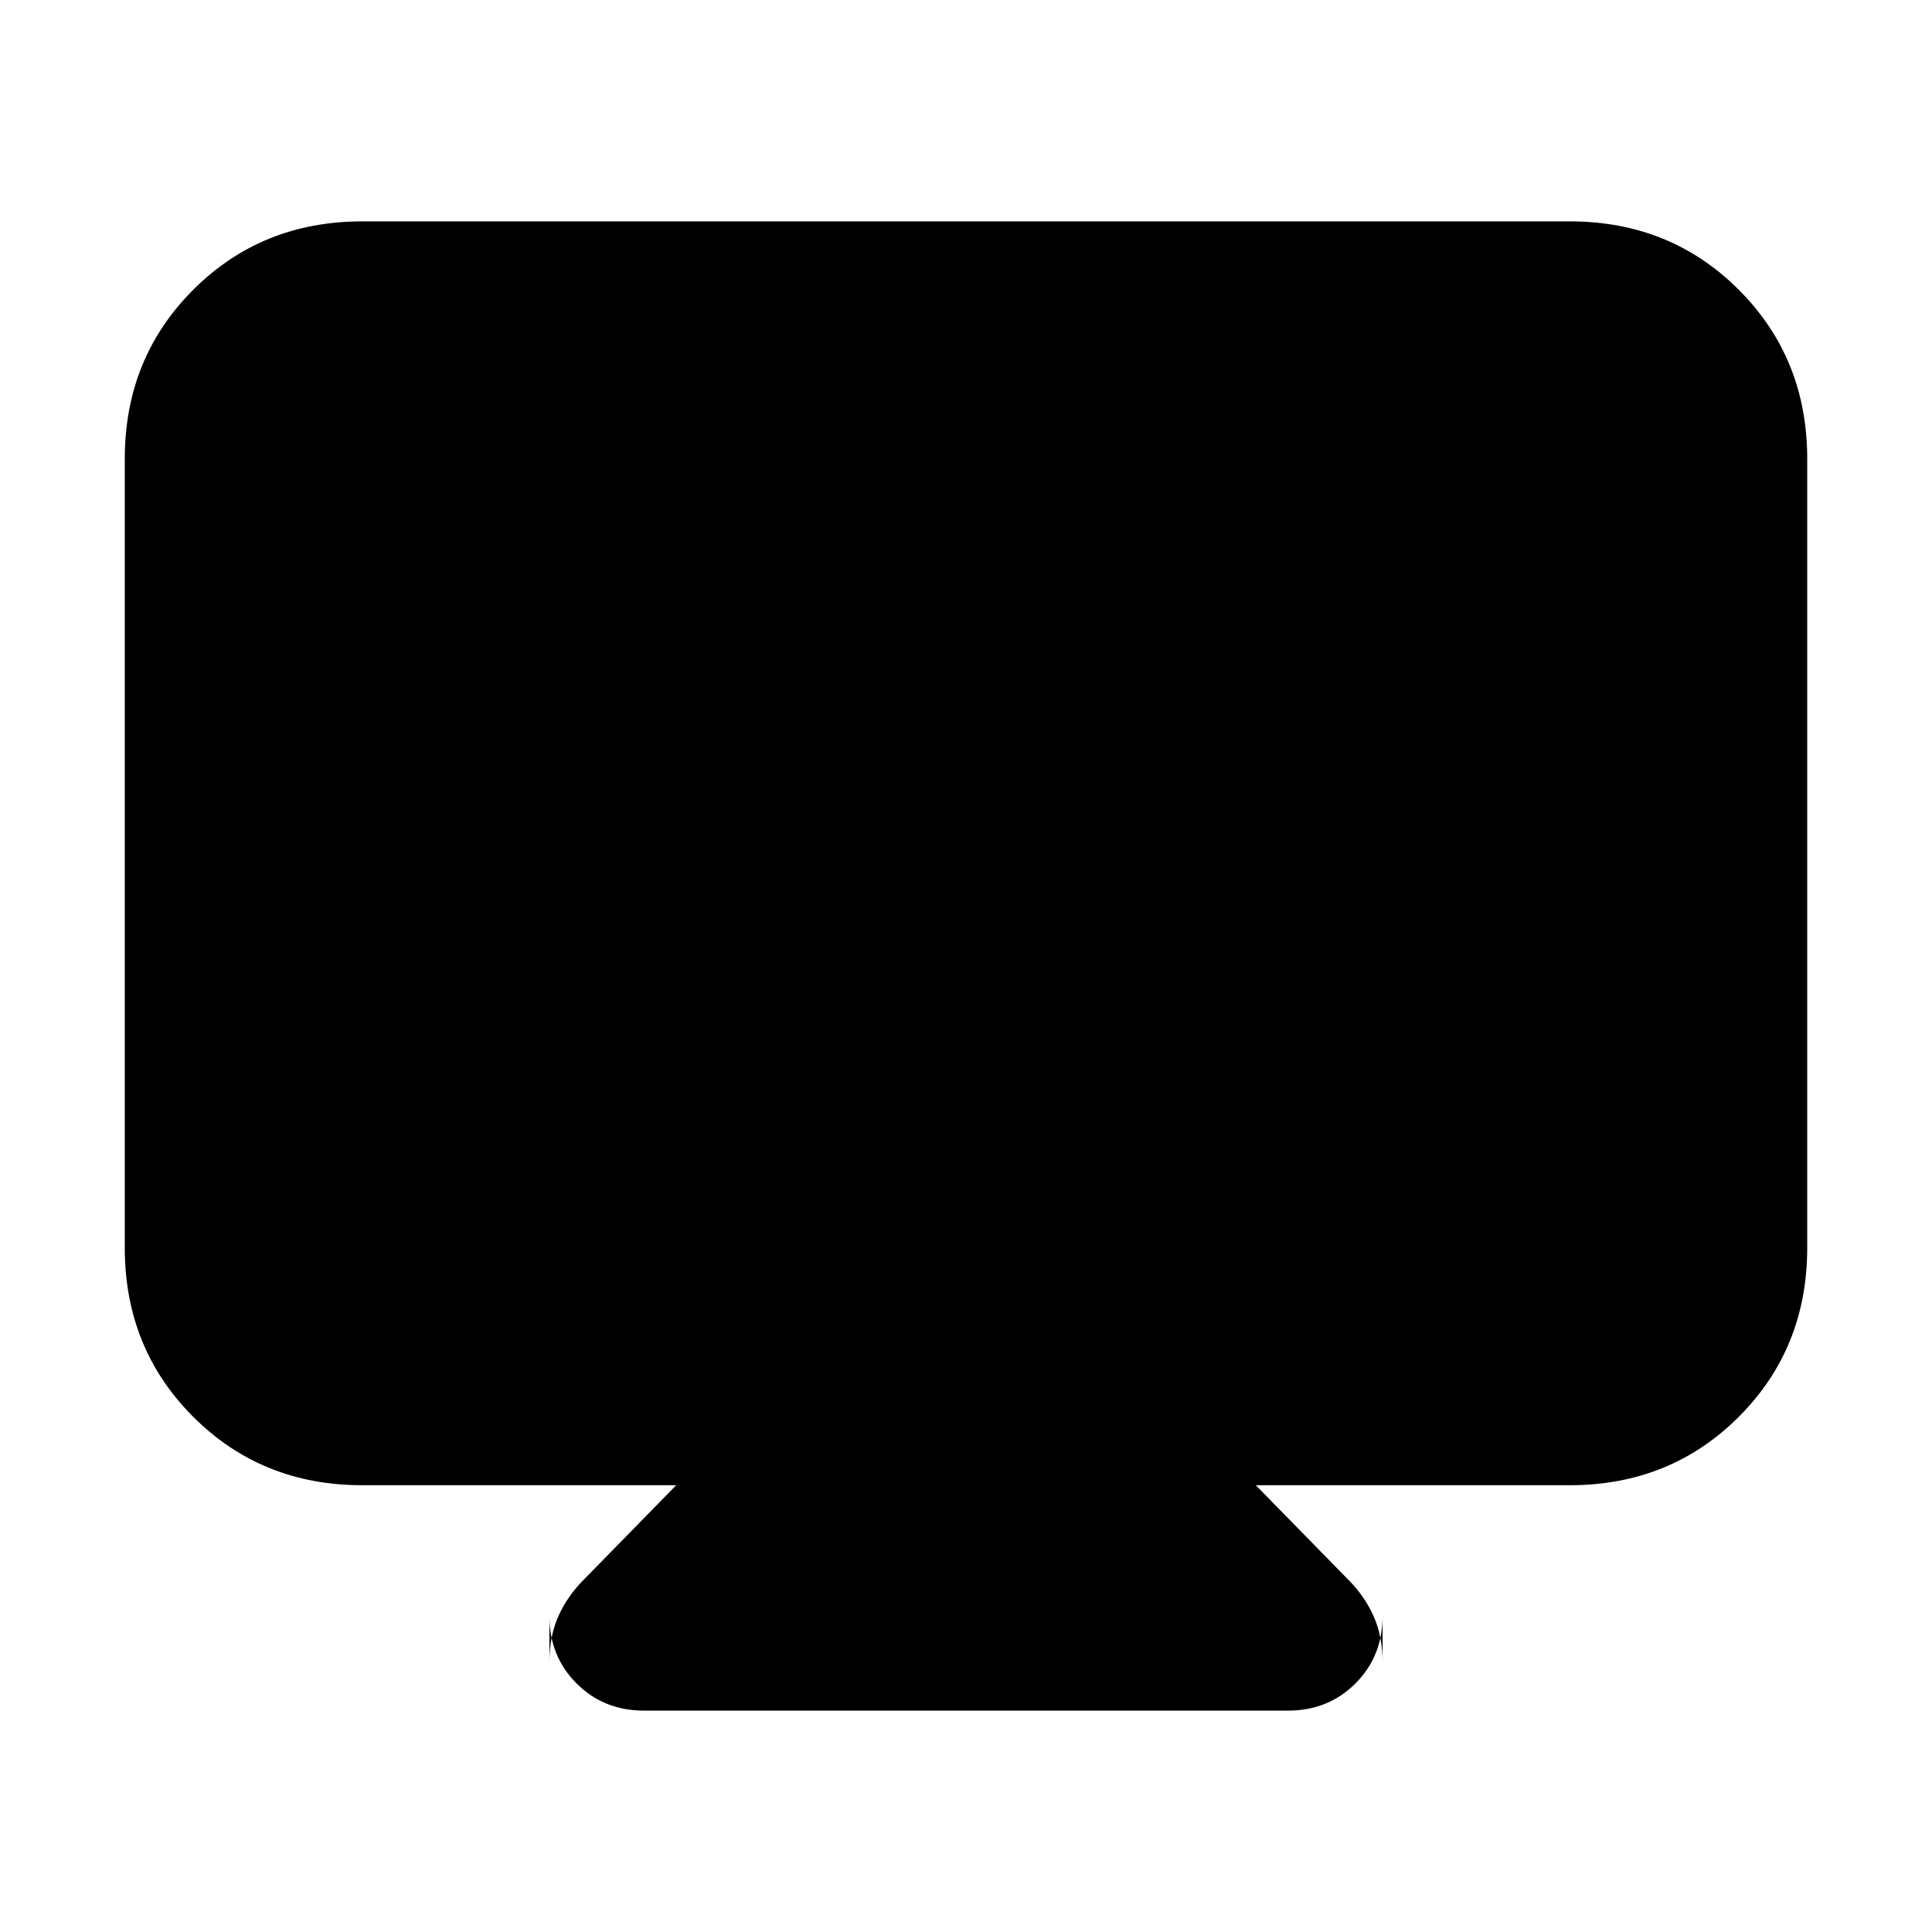 <svg xmlns="http://www.w3.org/2000/svg" height="20" viewBox="0 -960 960 960" width="20"><path d="M180-222q-50 0-84-34t-34-84v-392q0-50 34-84t84-34h600q50 0 84 34t34 84v392q0 50-34 84t-84 34H624l46 47q8 8 12.5 18t4.5 23v-23q0 20-13.5 33.5T640-110H320q-20 0-33.5-13.5T273-157v23q0-13 4.5-23t12.5-18l46-47H180Z"/></svg>